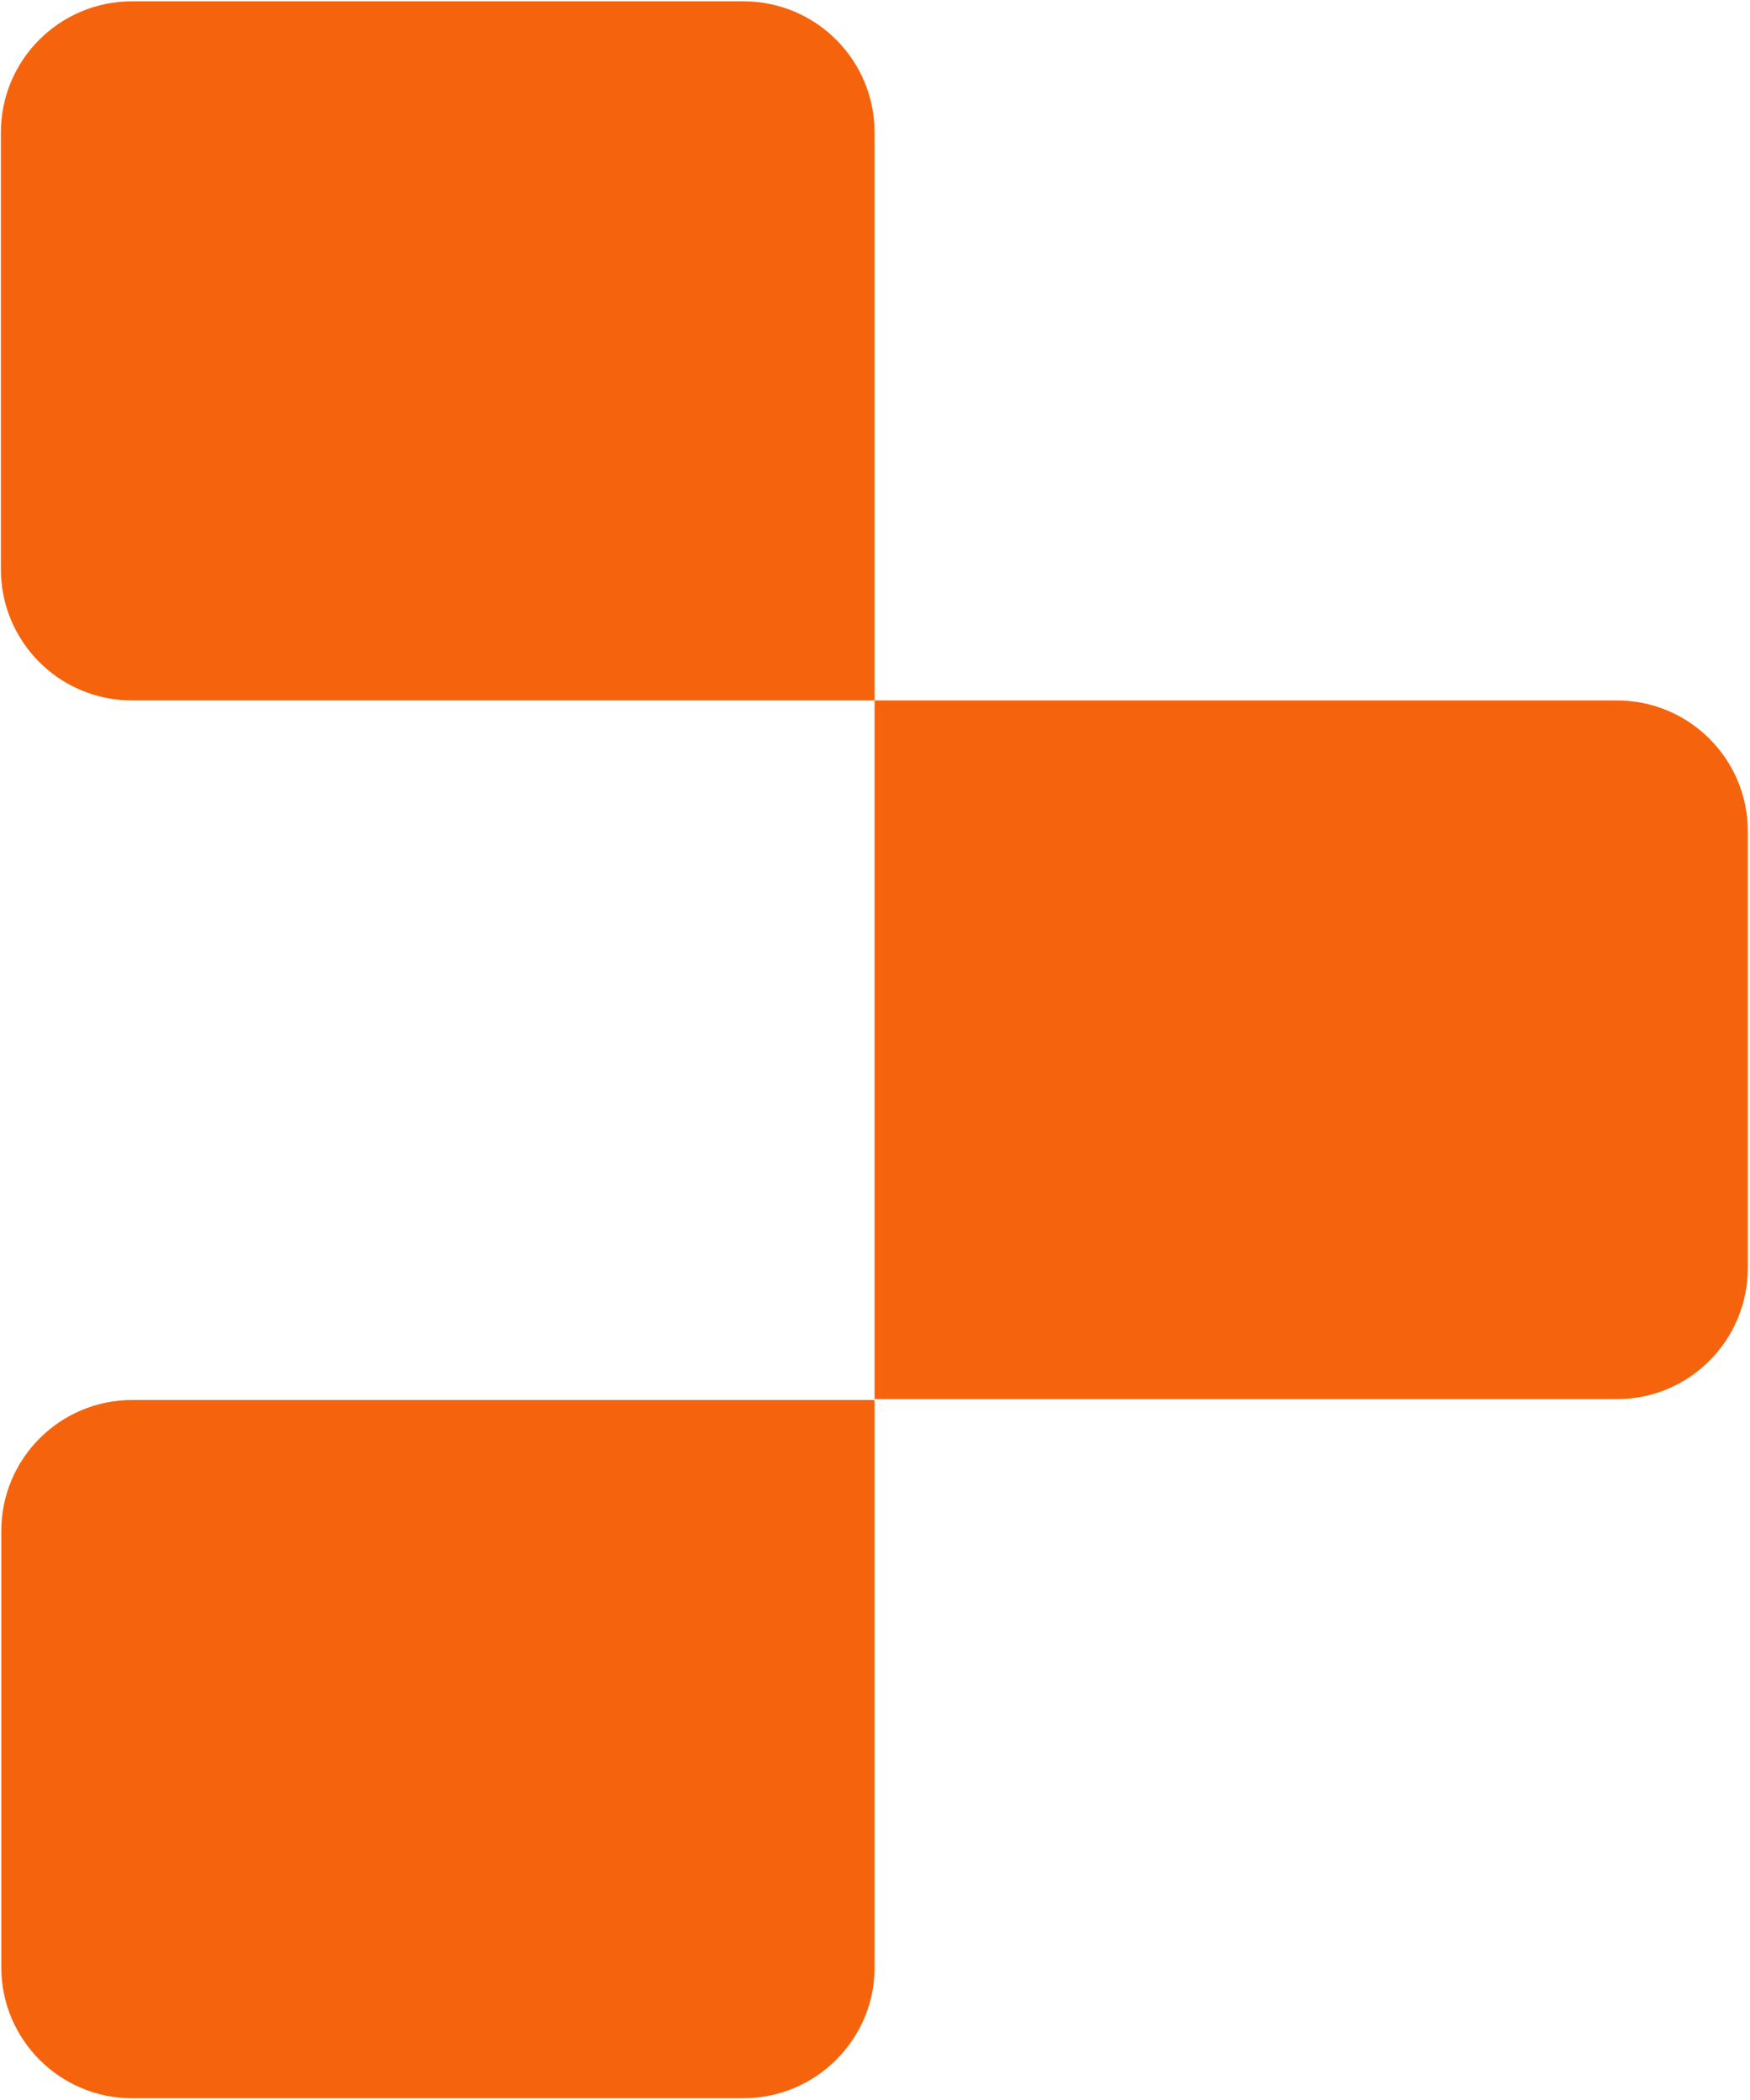 <svg width="400" height="480" viewBox="0 0 400 480" fill="none" xmlns="http://www.w3.org/2000/svg">
<path d="M199.9 160.1H30.2C13.6 160.1 0.2 146.7 0.2 130.1V30.3C0.2 13.7 13.6 0.3 30.2 0.3H169.9C186.5 0.3 199.9 13.7 199.9 30.3V160.1Z" fill="#F5640C"/>
<path d="M369.6 319.8H199.9V160.1H369.6C386.1 160.1 399.5 173.5 399.5 190V289.8C399.5 306.4 386.1 319.8 369.6 319.8Z" fill="#F5640C"/>
<path d="M169.9 479.6H30.2C13.7 479.6 0.3 466.2 0.3 449.7V349.9C0.3 333.4 13.7 320 30.2 320H199.9V449.8C199.9 466.1 186.5 479.6 169.9 479.6Z" fill="#F5640C"/>
</svg>
